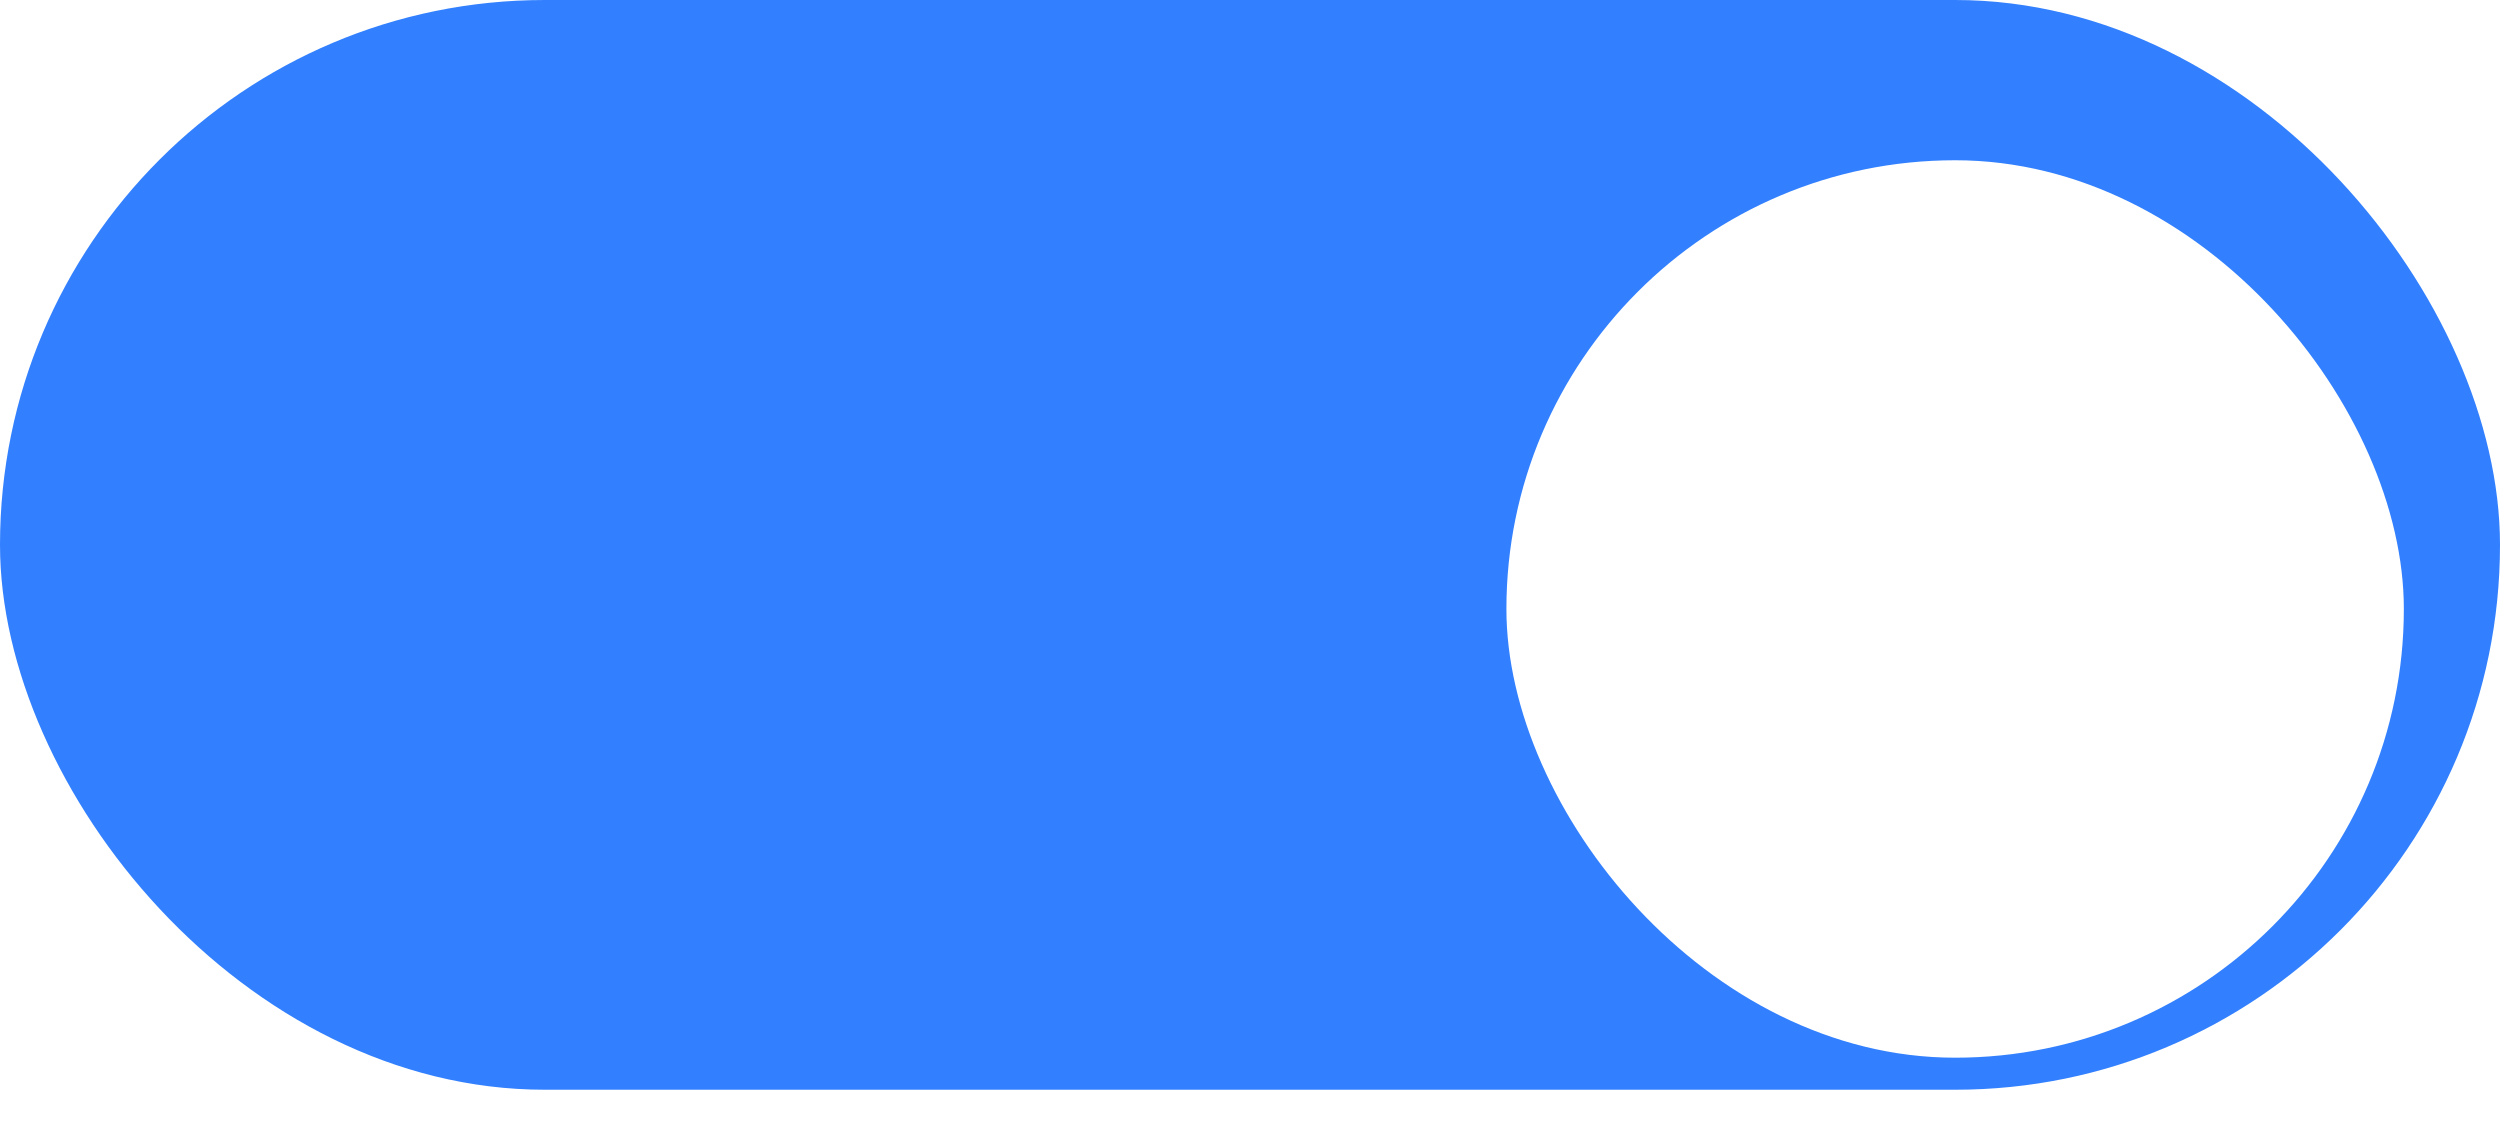 <svg width="78" height="35" viewBox="0 0 78 35" fill="none" xmlns="http://www.w3.org/2000/svg">
<g id="toggle_on">
<rect id="Rectangle 75" width="78" height="34" rx="17" fill="#3280FF"/>
<g id="Rectangle 76" filter="url(#filter0_d_173_2043)">
<rect x="47" y="3" width="28" height="28" rx="14" fill="white"/>
</g>
</g>
<defs>
<filter id="filter0_d_173_2043" x="45" y="3" width="32" height="32" filterUnits="userSpaceOnUse" color-interpolation-filters="sRGB">
<feFlood flood-opacity="0" result="BackgroundImageFix"/>
<feColorMatrix in="SourceAlpha" type="matrix" values="0 0 0 0 0 0 0 0 0 0 0 0 0 0 0 0 0 0 127 0" result="hardAlpha"/>
<feOffset dy="2"/>
<feGaussianBlur stdDeviation="1"/>
<feComposite in2="hardAlpha" operator="out"/>
<feColorMatrix type="matrix" values="0 0 0 0 0 0 0 0 0 0 0 0 0 0 0 0 0 0 0.25 0"/>
<feBlend mode="normal" in2="BackgroundImageFix" result="effect1_dropShadow_173_2043"/>
<feBlend mode="normal" in="SourceGraphic" in2="effect1_dropShadow_173_2043" result="shape"/>
</filter>
</defs>
</svg>
